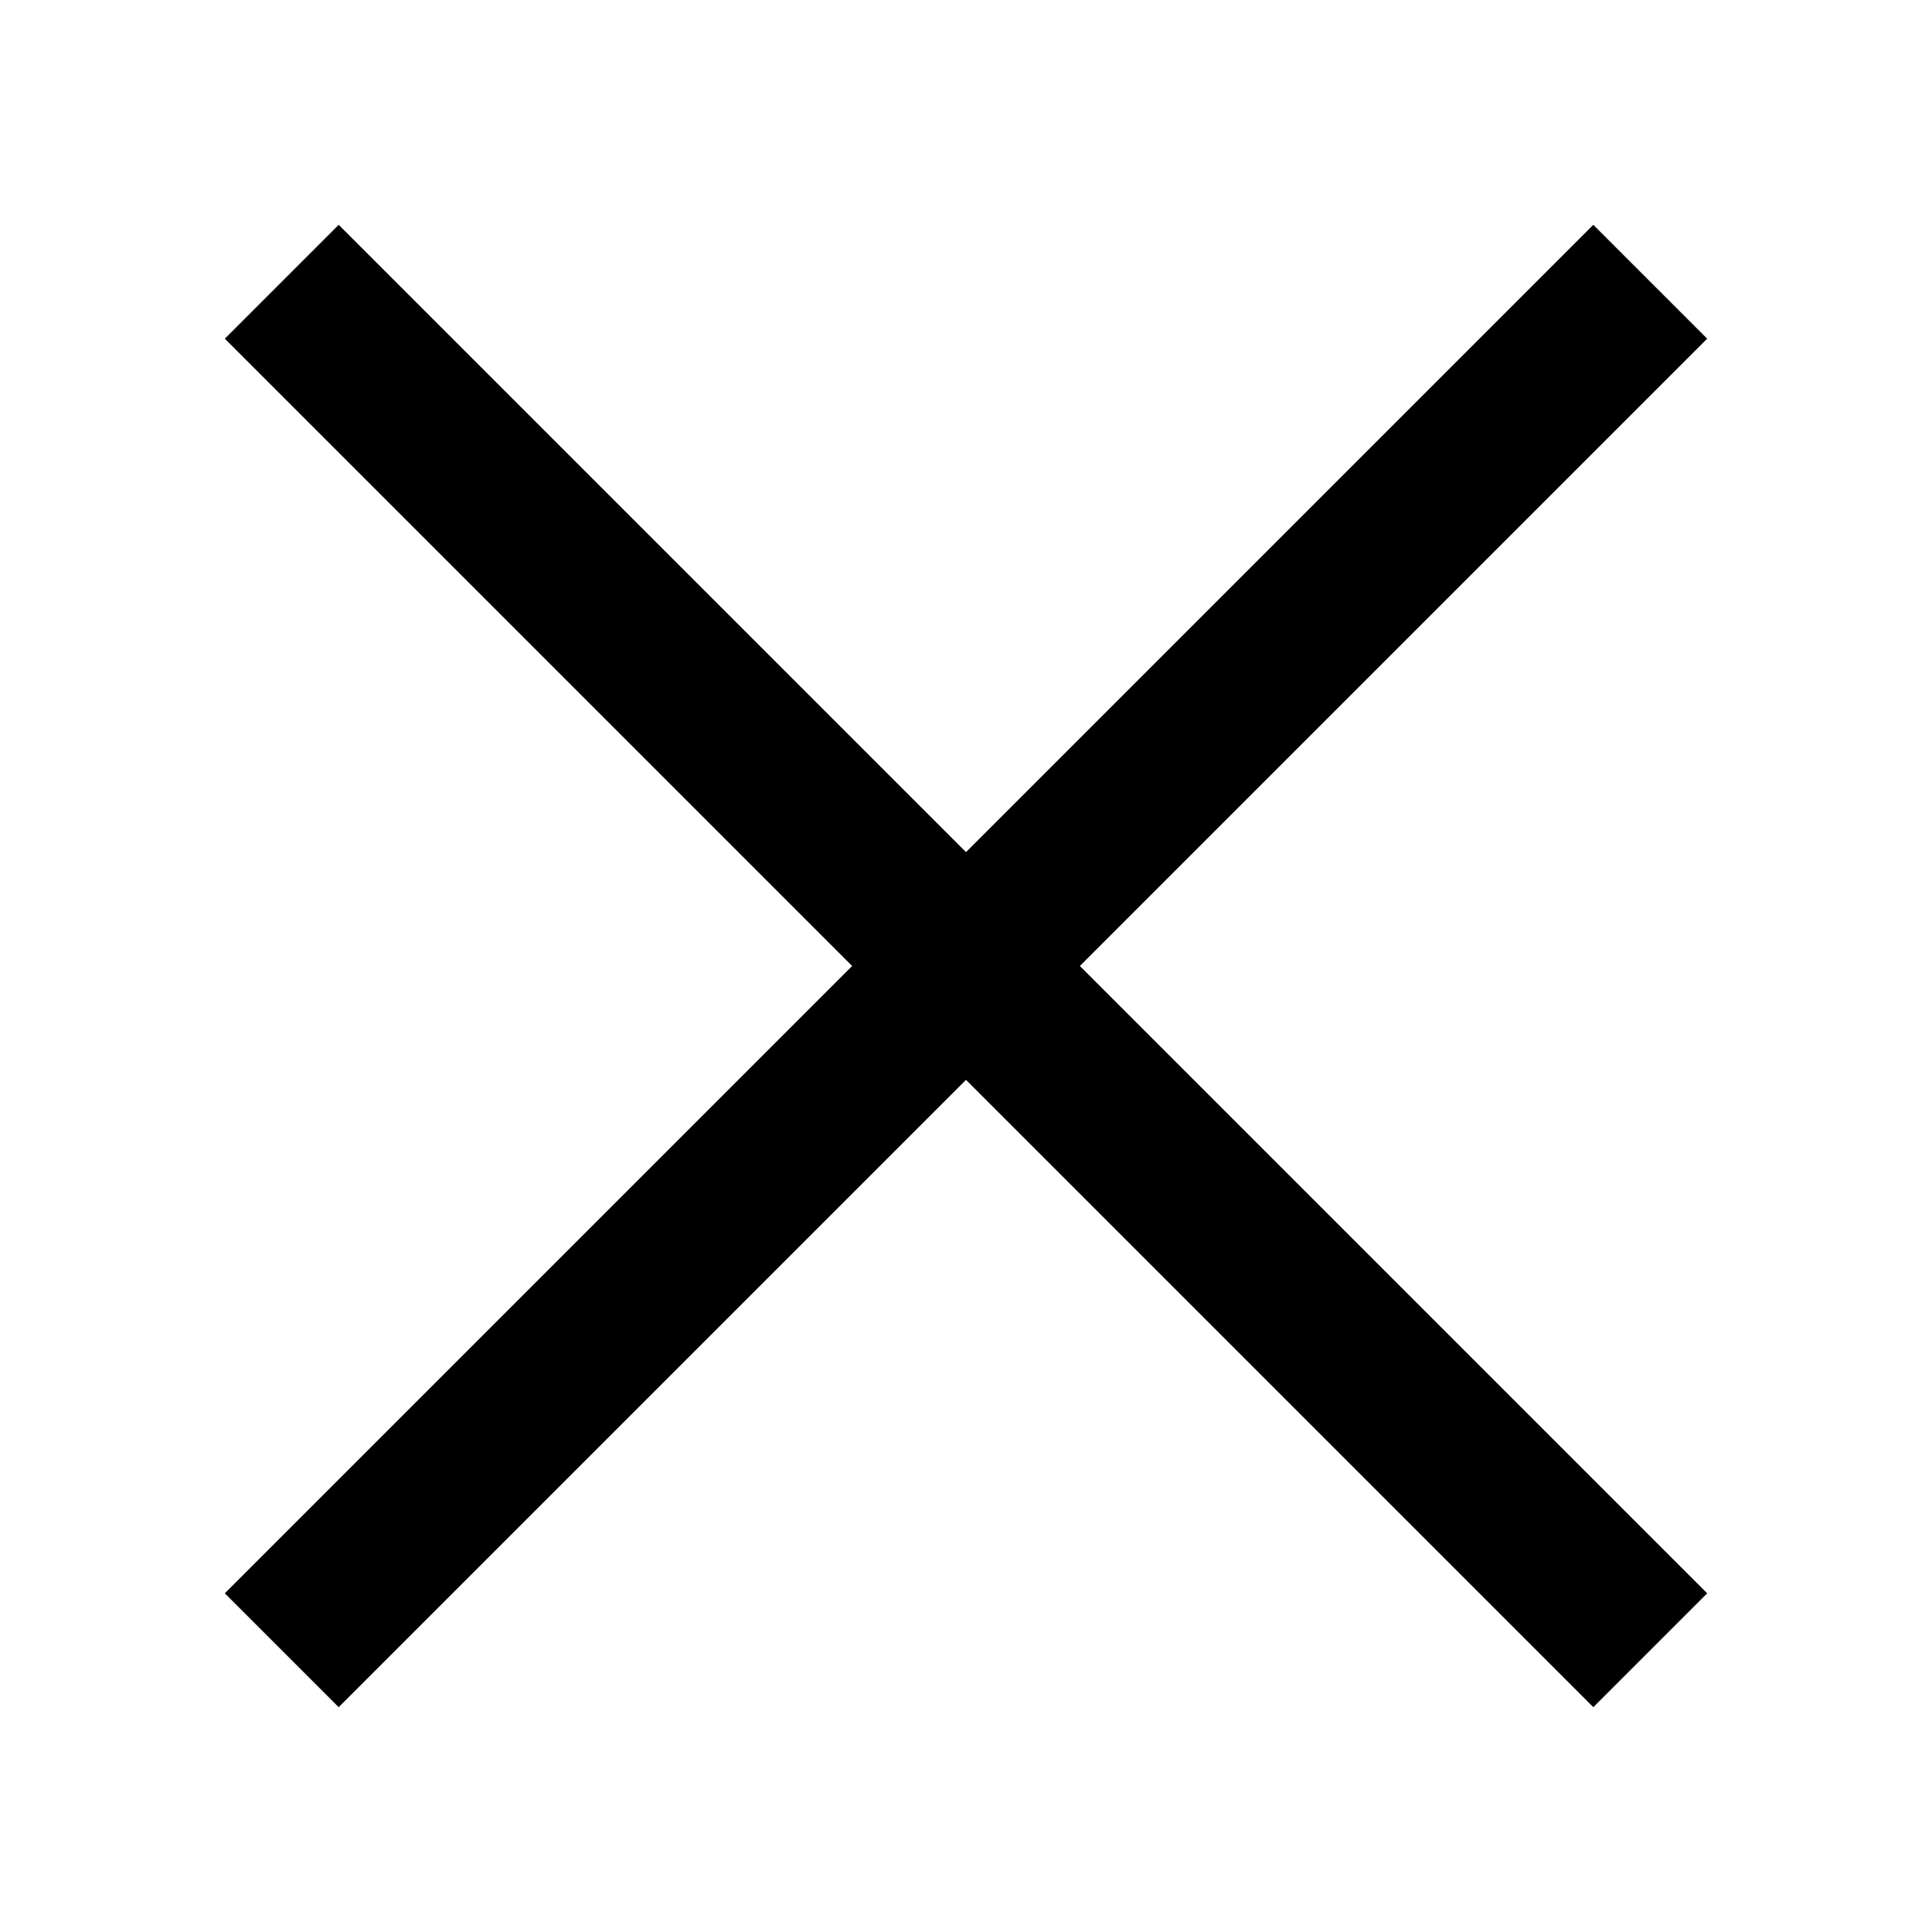 <svg width="30" height="30" viewBox="0 0 30 30" fill="none" xmlns="http://www.w3.org/2000/svg">
<path d="M13.232 15L3.491 5.259L5.259 3.491L15 13.232L24.741 3.491L26.509 5.259L16.768 15L26.509 24.741L24.741 26.509L15 16.768L5.259 26.509L3.491 24.741L13.232 15Z" fill="black"/>
</svg>
